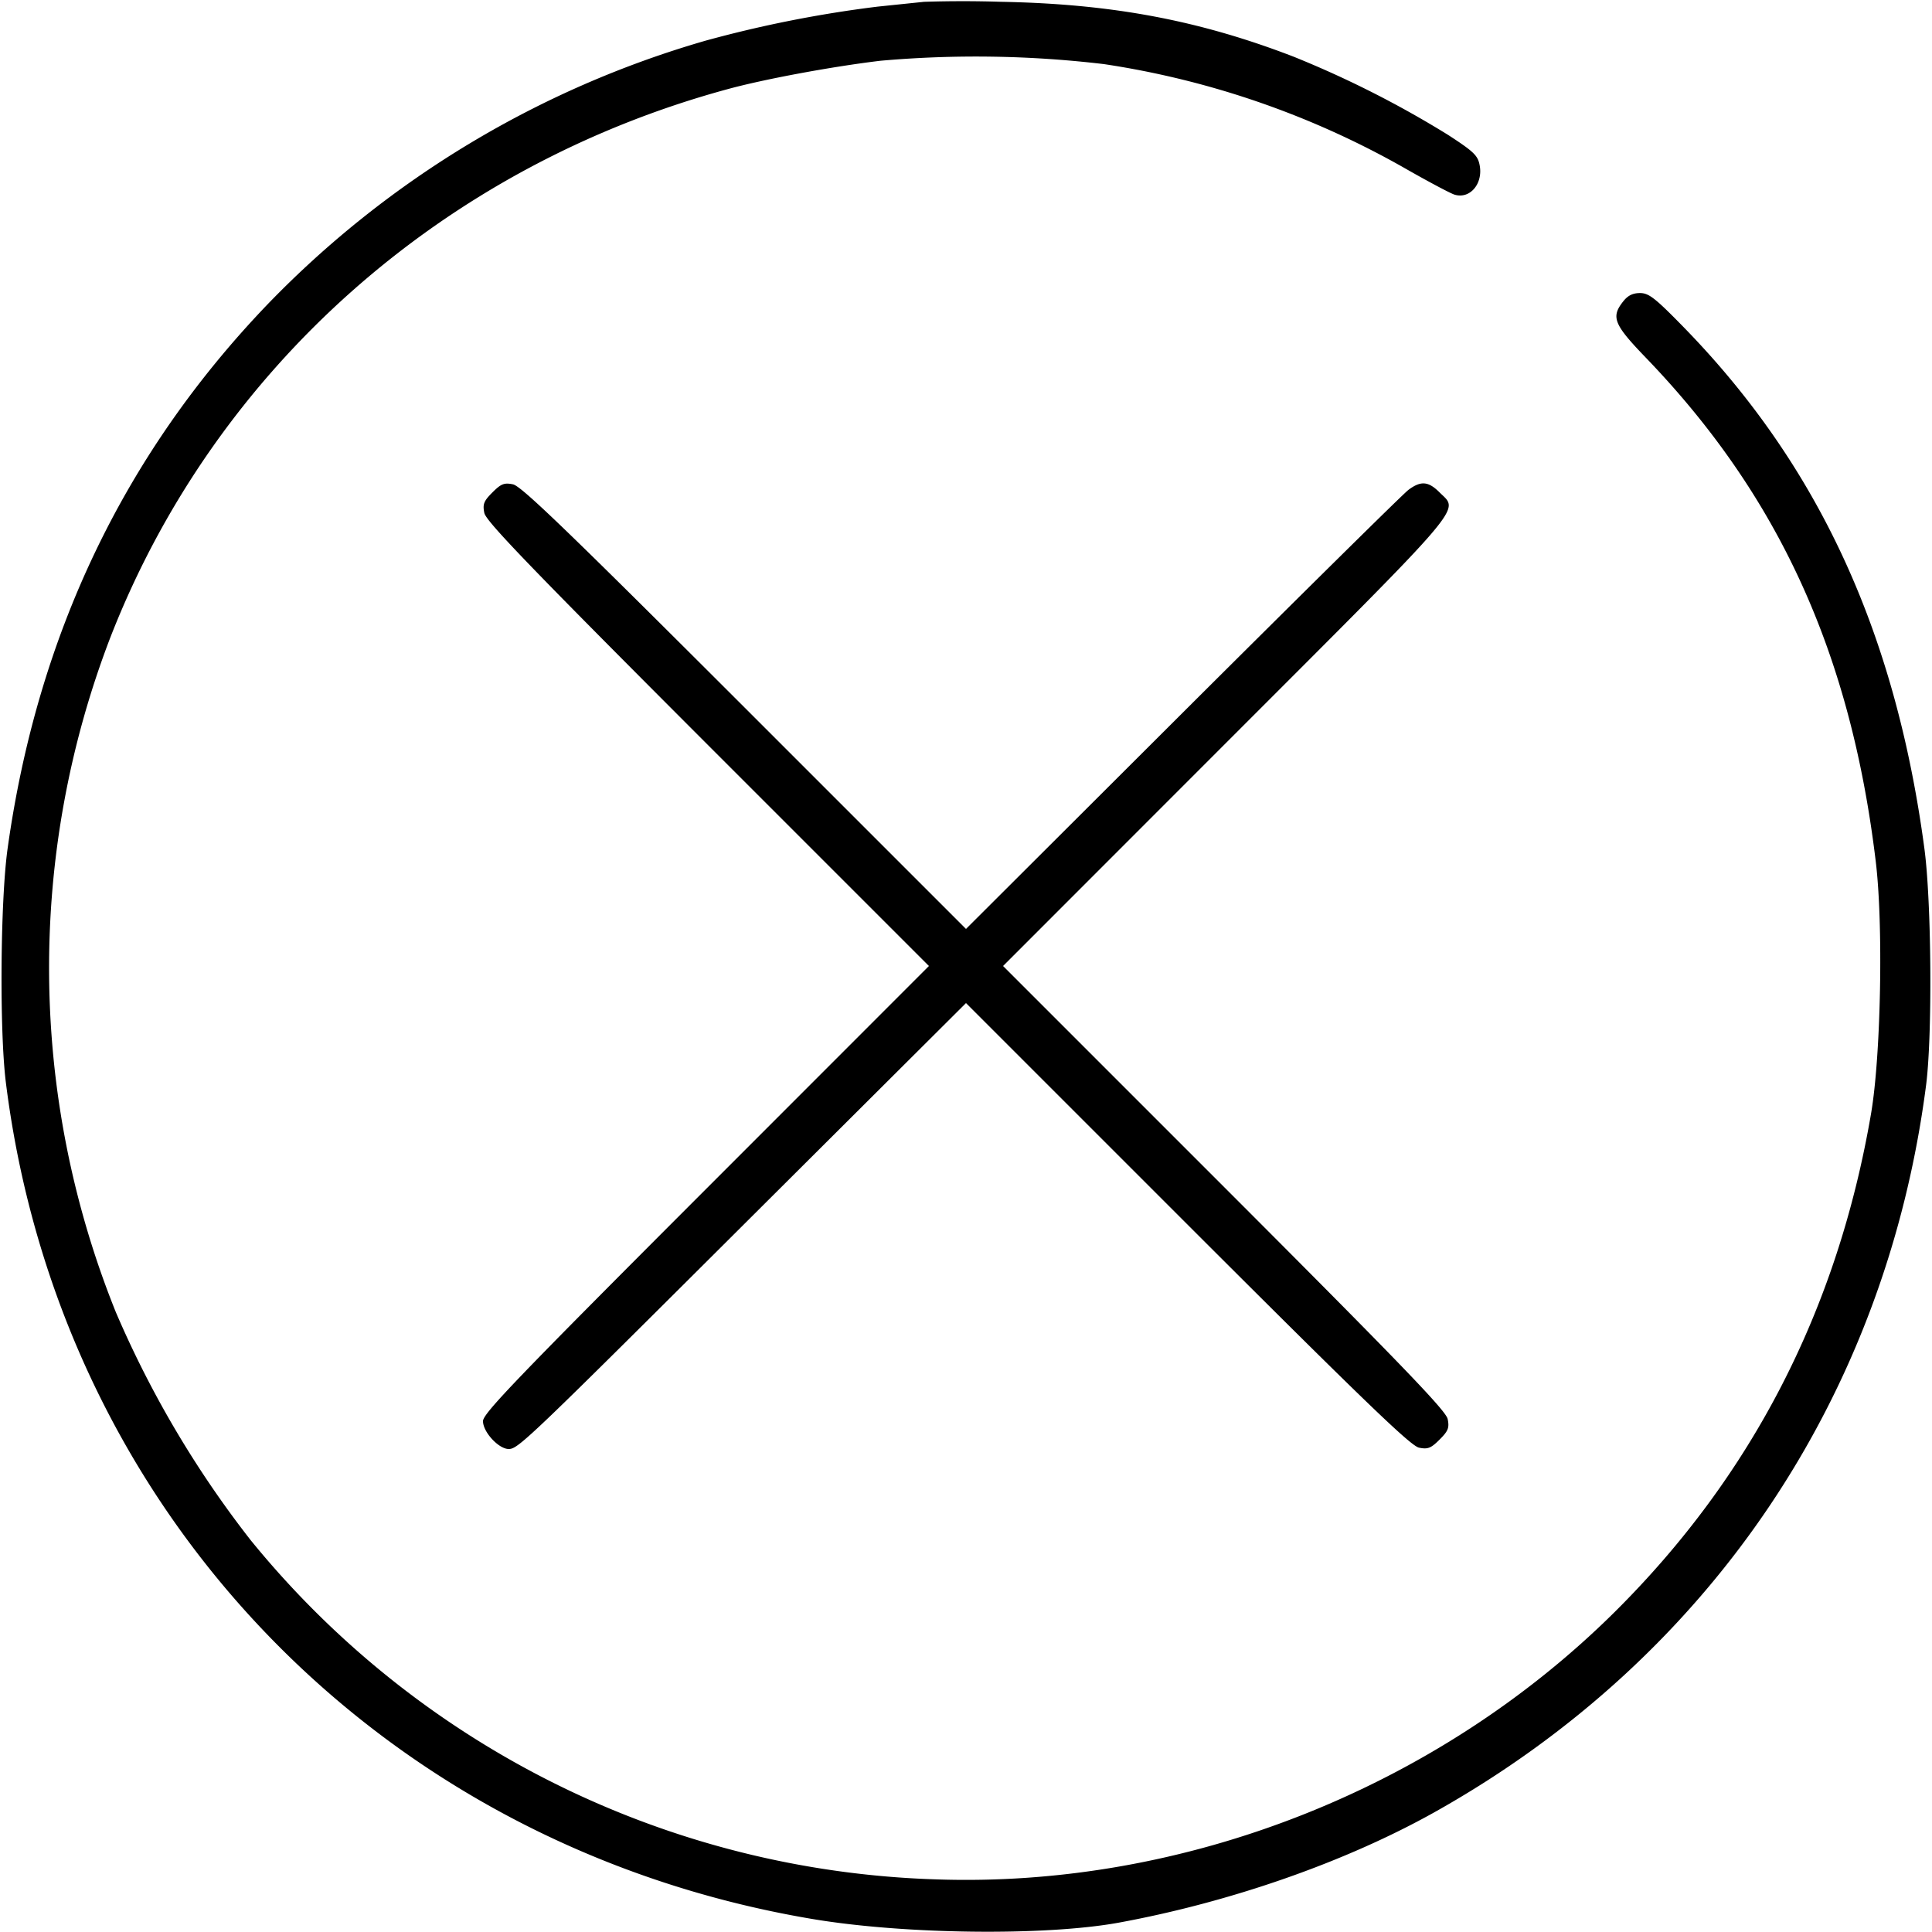 <svg xmlns="http://www.w3.org/2000/svg" width="16" height="16" fill="currentColor" class="si si-no_x_" viewBox="0 0 16 16">
  <path fill-rule="evenodd" d="m7.653.015-.386.04a10 10 0 0 0-1.421.281 8.2 8.2 0 0 0-3.627 2.181Q.433 4.377.063 7.027c-.06.426-.068 1.504-.015 1.933.443 3.562 3.103 6.327 6.672 6.931.76.129 1.932.143 2.543.032.932-.171 1.886-.505 2.624-.919 2.271-1.275 3.73-3.436 4.064-6.017.053-.411.045-1.519-.014-1.96-.241-1.798-.882-3.182-2.003-4.327-.228-.233-.28-.273-.352-.273-.06 0-.101.02-.14.07-.102.129-.077.19.187.464 1.102 1.144 1.698 2.45 1.905 4.172.064.524.043 1.614-.039 2.091q-.416 2.43-2.12 4.123c-1.478 1.467-3.569 2.29-5.628 2.217a7.62 7.62 0 0 1-5.671-2.809 8.5 8.5 0 0 1-1.117-1.889 7.63 7.63 0 0 1-.042-5.595c.868-2.22 2.754-3.893 5.11-4.533.304-.083.864-.187 1.266-.235a9 9 0 0 1 1.85.028 7.2 7.2 0 0 1 2.519.878c.178.101.351.193.384.203.127.039.237-.09.208-.243-.015-.081-.048-.113-.262-.252a8.4 8.4 0 0 0-1.28-.648C9.931.168 9.209.032 8.293.015a10 10 0 0 0-.64 0M4.078 4.078c-.071.071-.082.097-.067.17.013.068.381.45 1.849 1.919L7.693 8 5.847 9.847C4.279 11.416 4 11.706 4 11.769c0 .091.13.231.213.231.079 0 .153-.071 2.087-1.999L8 8.307l1.833 1.833c1.469 1.468 1.851 1.836 1.919 1.849.073.015.099.004.17-.067s.082-.097.067-.17c-.013-.068-.381-.45-1.849-1.919L8.307 8l1.846-1.847c2.023-2.024 1.93-1.914 1.769-2.075-.093-.093-.155-.098-.258-.021-.043.032-.884.863-1.871 1.847L8 7.693 6.167 5.86C4.698 4.392 4.316 4.024 4.248 4.011c-.073-.015-.099-.004-.17.067"/>
</svg>